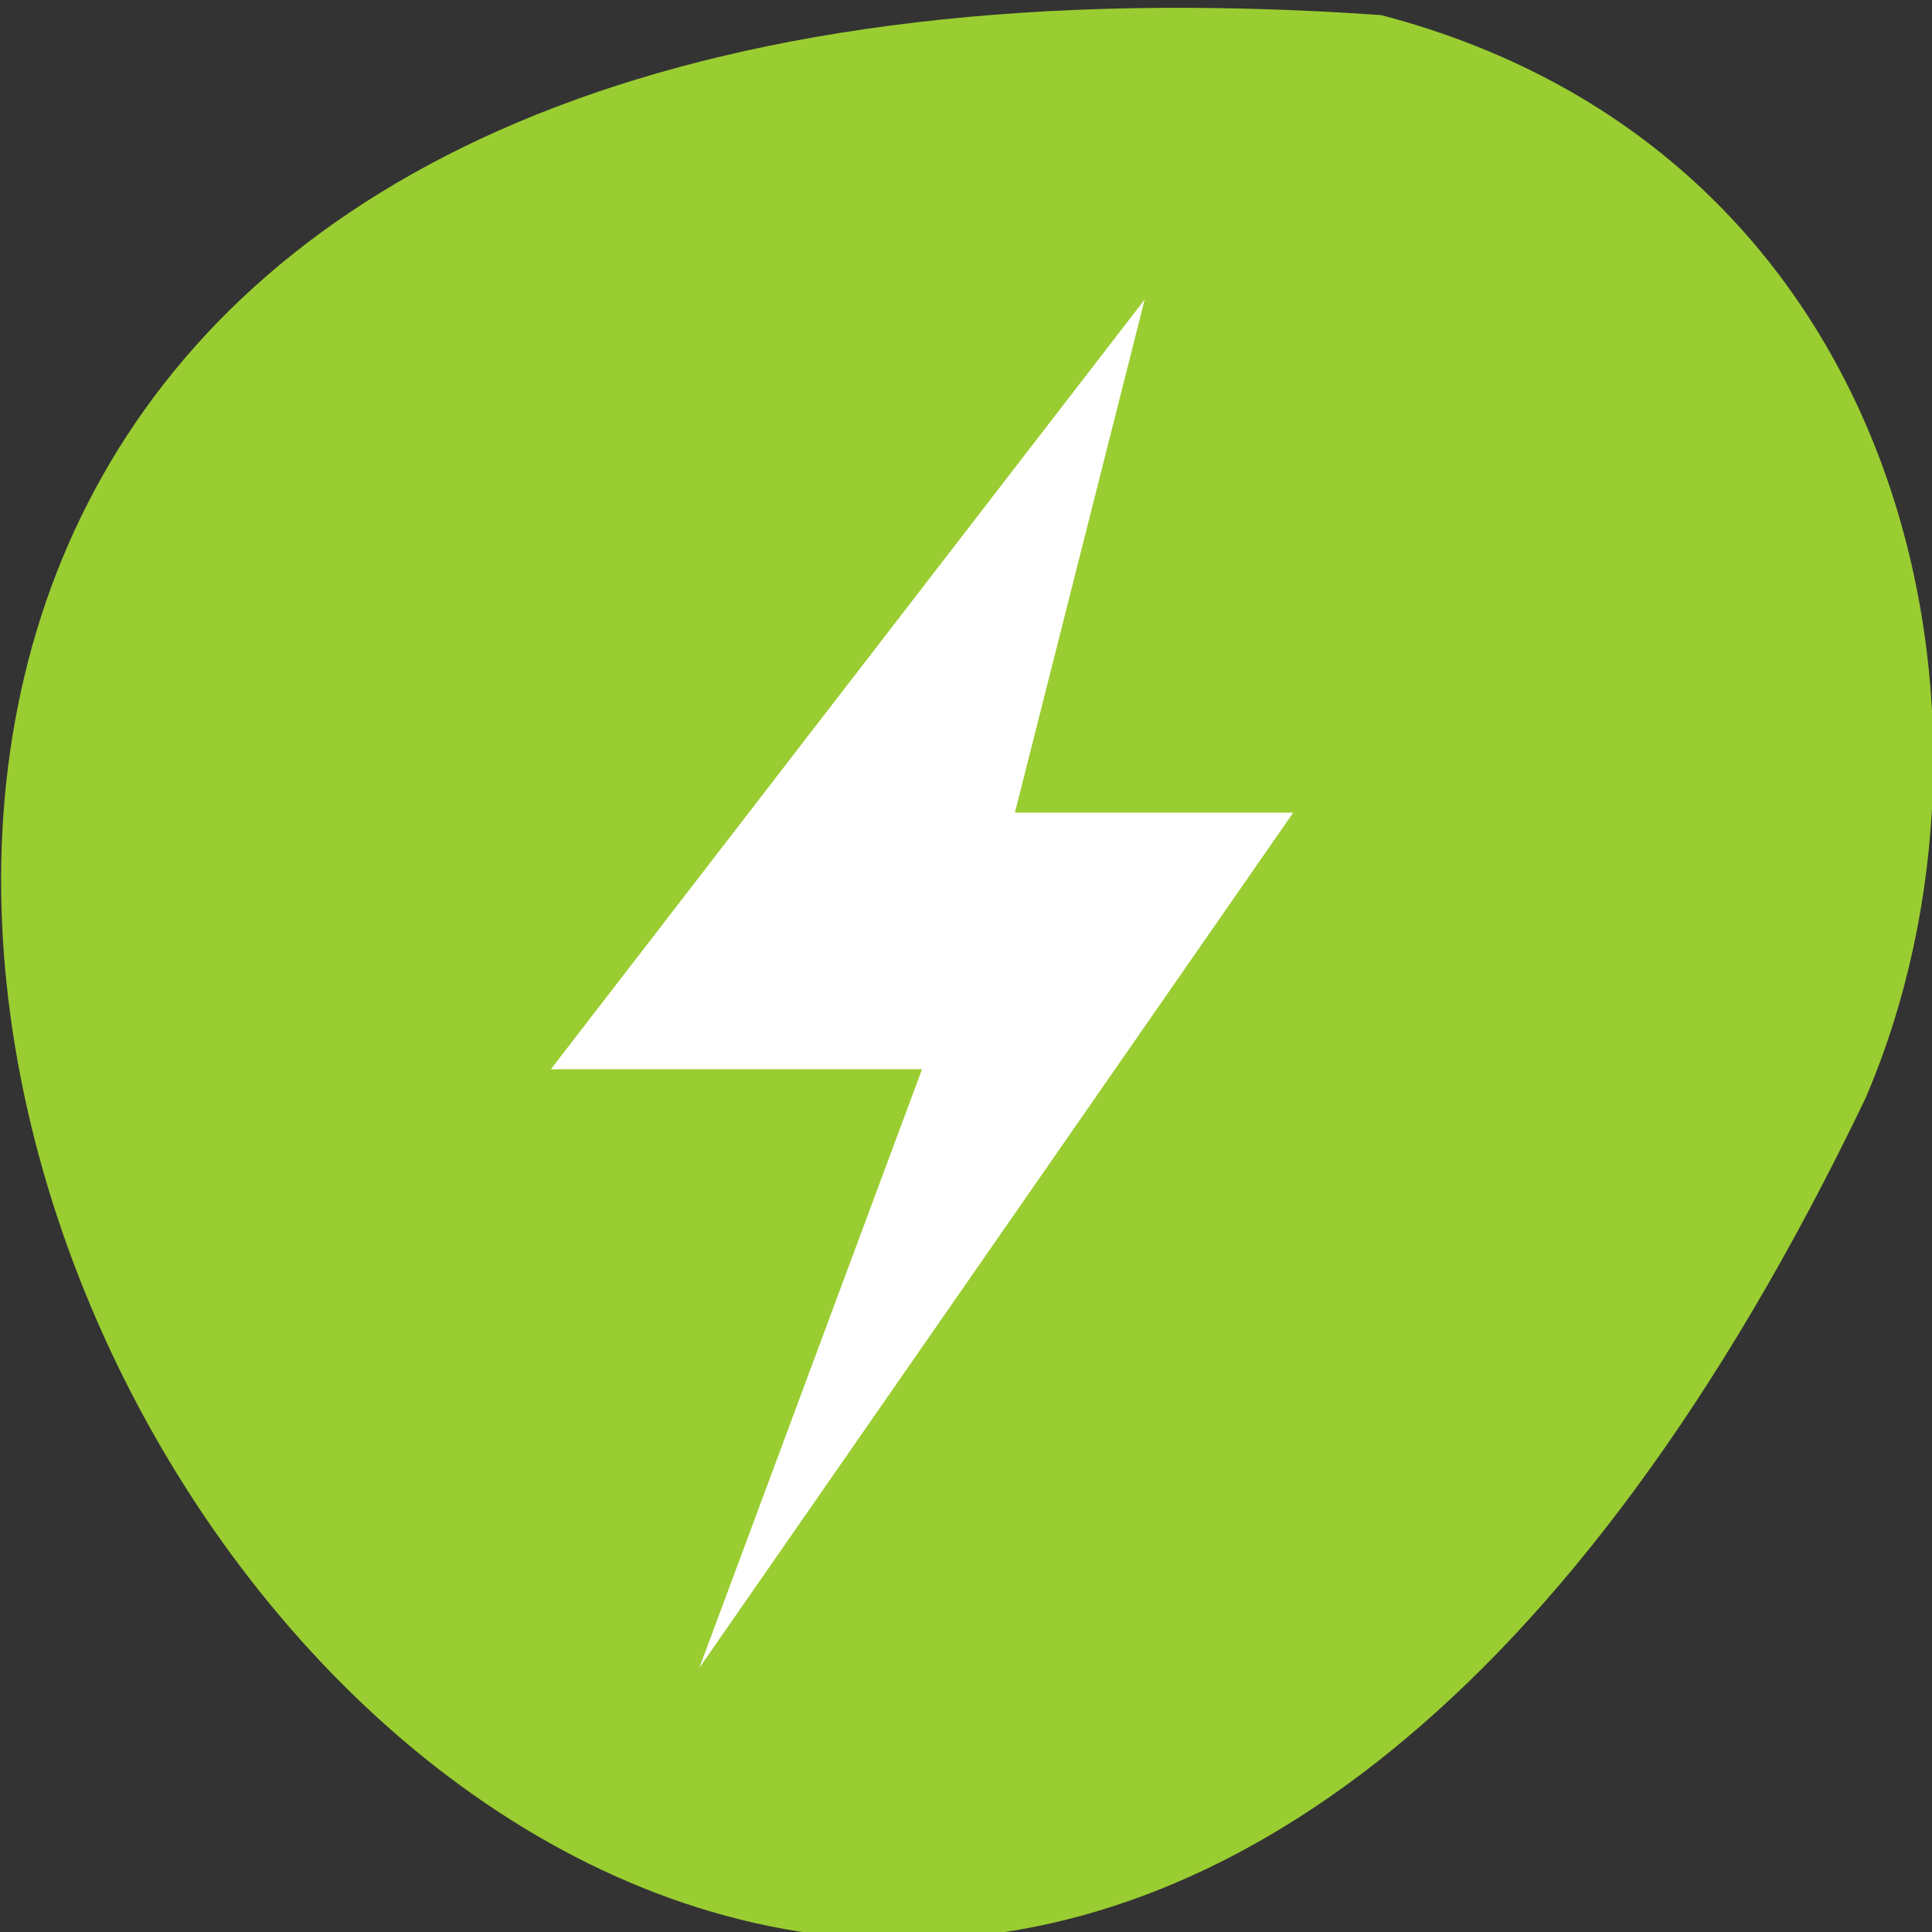 <svg xmlns="http://www.w3.org/2000/svg" viewBox="0 0 16 16"><rect x="0" y="0" width="16" height="16" fill="#333333" stroke="none"/><path d="m 11.438 0.125 c -23.012 -1.602 -5.766 29.348 4.012 8.969 c 1.348 -3.141 0.363 -7.824 -4.012 -8.969" style="fill:#9acd31"/><path d="m 9.48 2.48 l -4.918 6.375 h 3.074 l -1.844 4.957 l 4.918 -7.082 h -2.305 l 1.074 -4.246" style="fill:#fff;fill-rule:evenodd"/></svg>